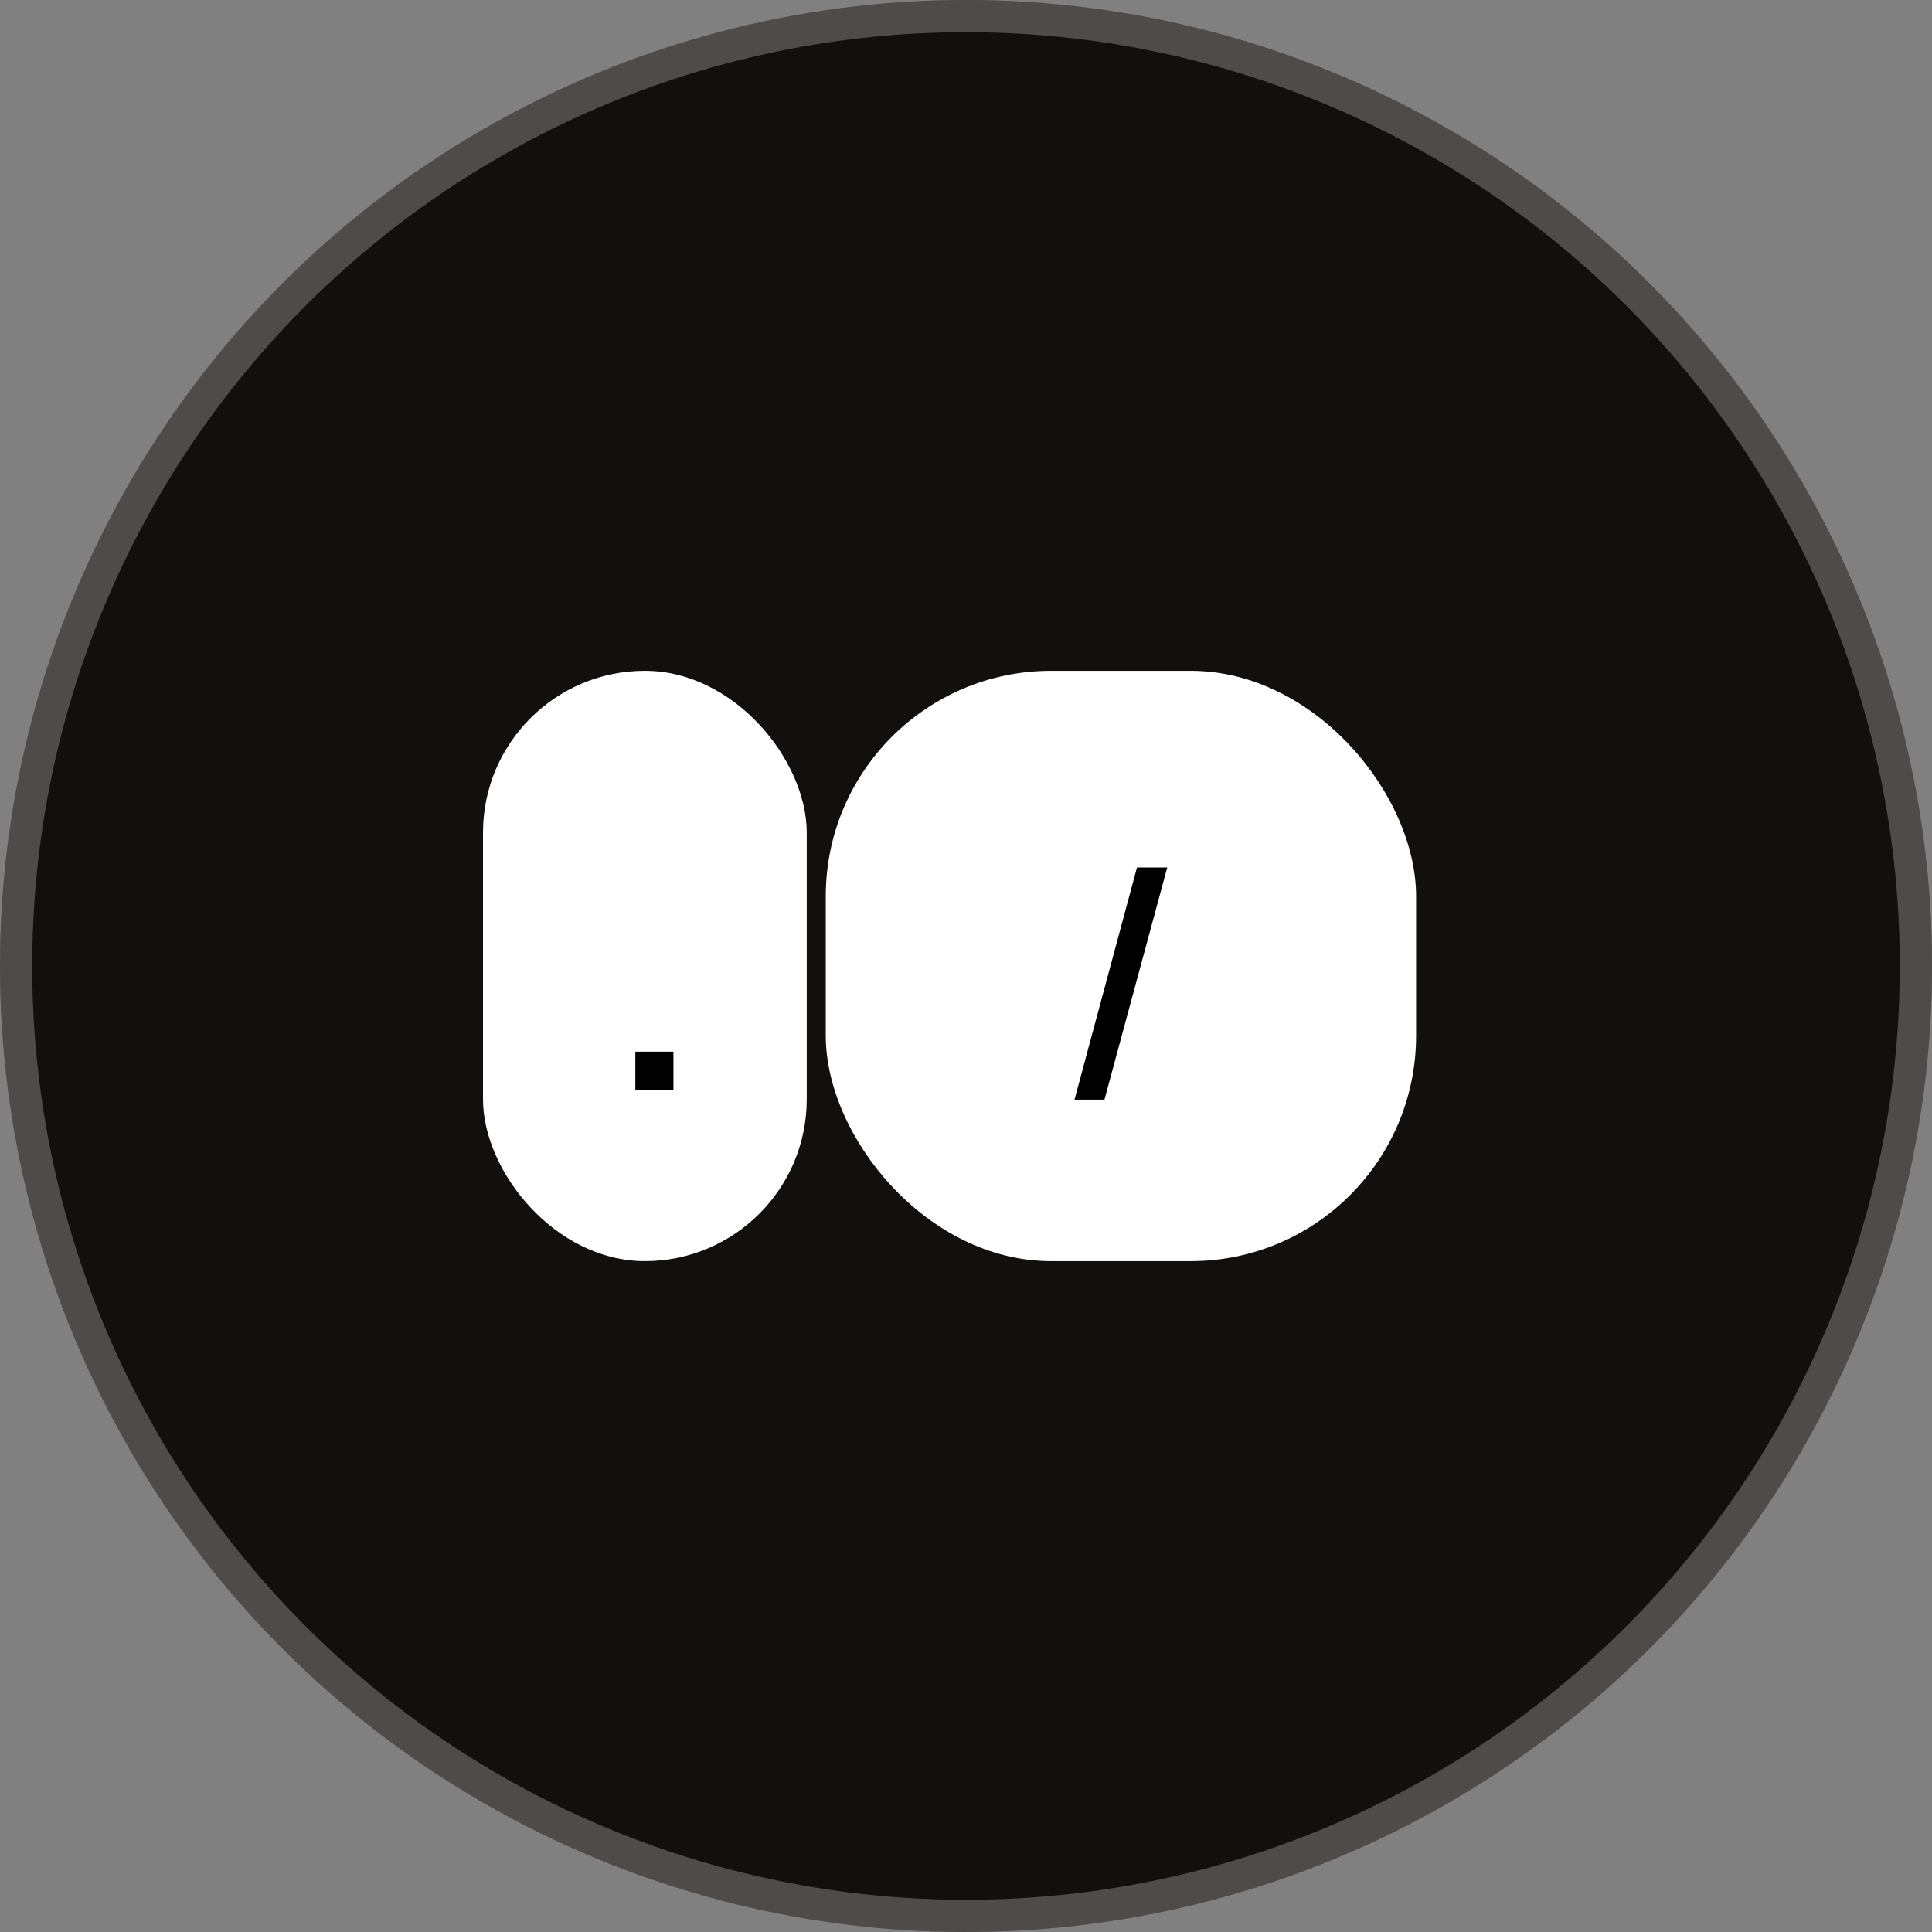 <svg width="60" height="60" viewBox="0 0 60 60" fill="none" xmlns="http://www.w3.org/2000/svg" xmlns:xlink="http://www.w3.org/1999/xlink">
	<rect x="0" y="0" width="60" height="60" fill="#808080" stroke="none"/>
	<desc>
			Created with Pixso.
	</desc>
	<defs/>
	<circle id="椭圆 13" cx="30" cy="30" r="30" fill="#140F0F" fill-opacity="1"/>
	<circle id="椭圆 13" cx="30" cy="30" r="29.5" stroke="#FFFFFF" stroke-opacity="0.25" stroke-width="1"/>
	<rect id="矩形 50" x="15" y="20.833" rx="5.027" width="10.054" height="18.333" fill="#FFFFFF" fill-opacity="1"/>
	<rect id="矩形 51" x="25.645" y="20.833" rx="7" width="18.333" height="18.333" fill="#FFFFFF" fill-opacity="1"/>
	<path id="/" d="M36.25 26.94L35.31 26.94L33.37 34.15L34.3 34.15L36.25 26.94Z" fill="#000000" fill-opacity="1" fill-rule="nonzero"/>
	<rect id="矩形 52" x="19.731" y="32.661" width="1.183" height="1.183" fill="#000000" fill-opacity="1"/>
</svg>
